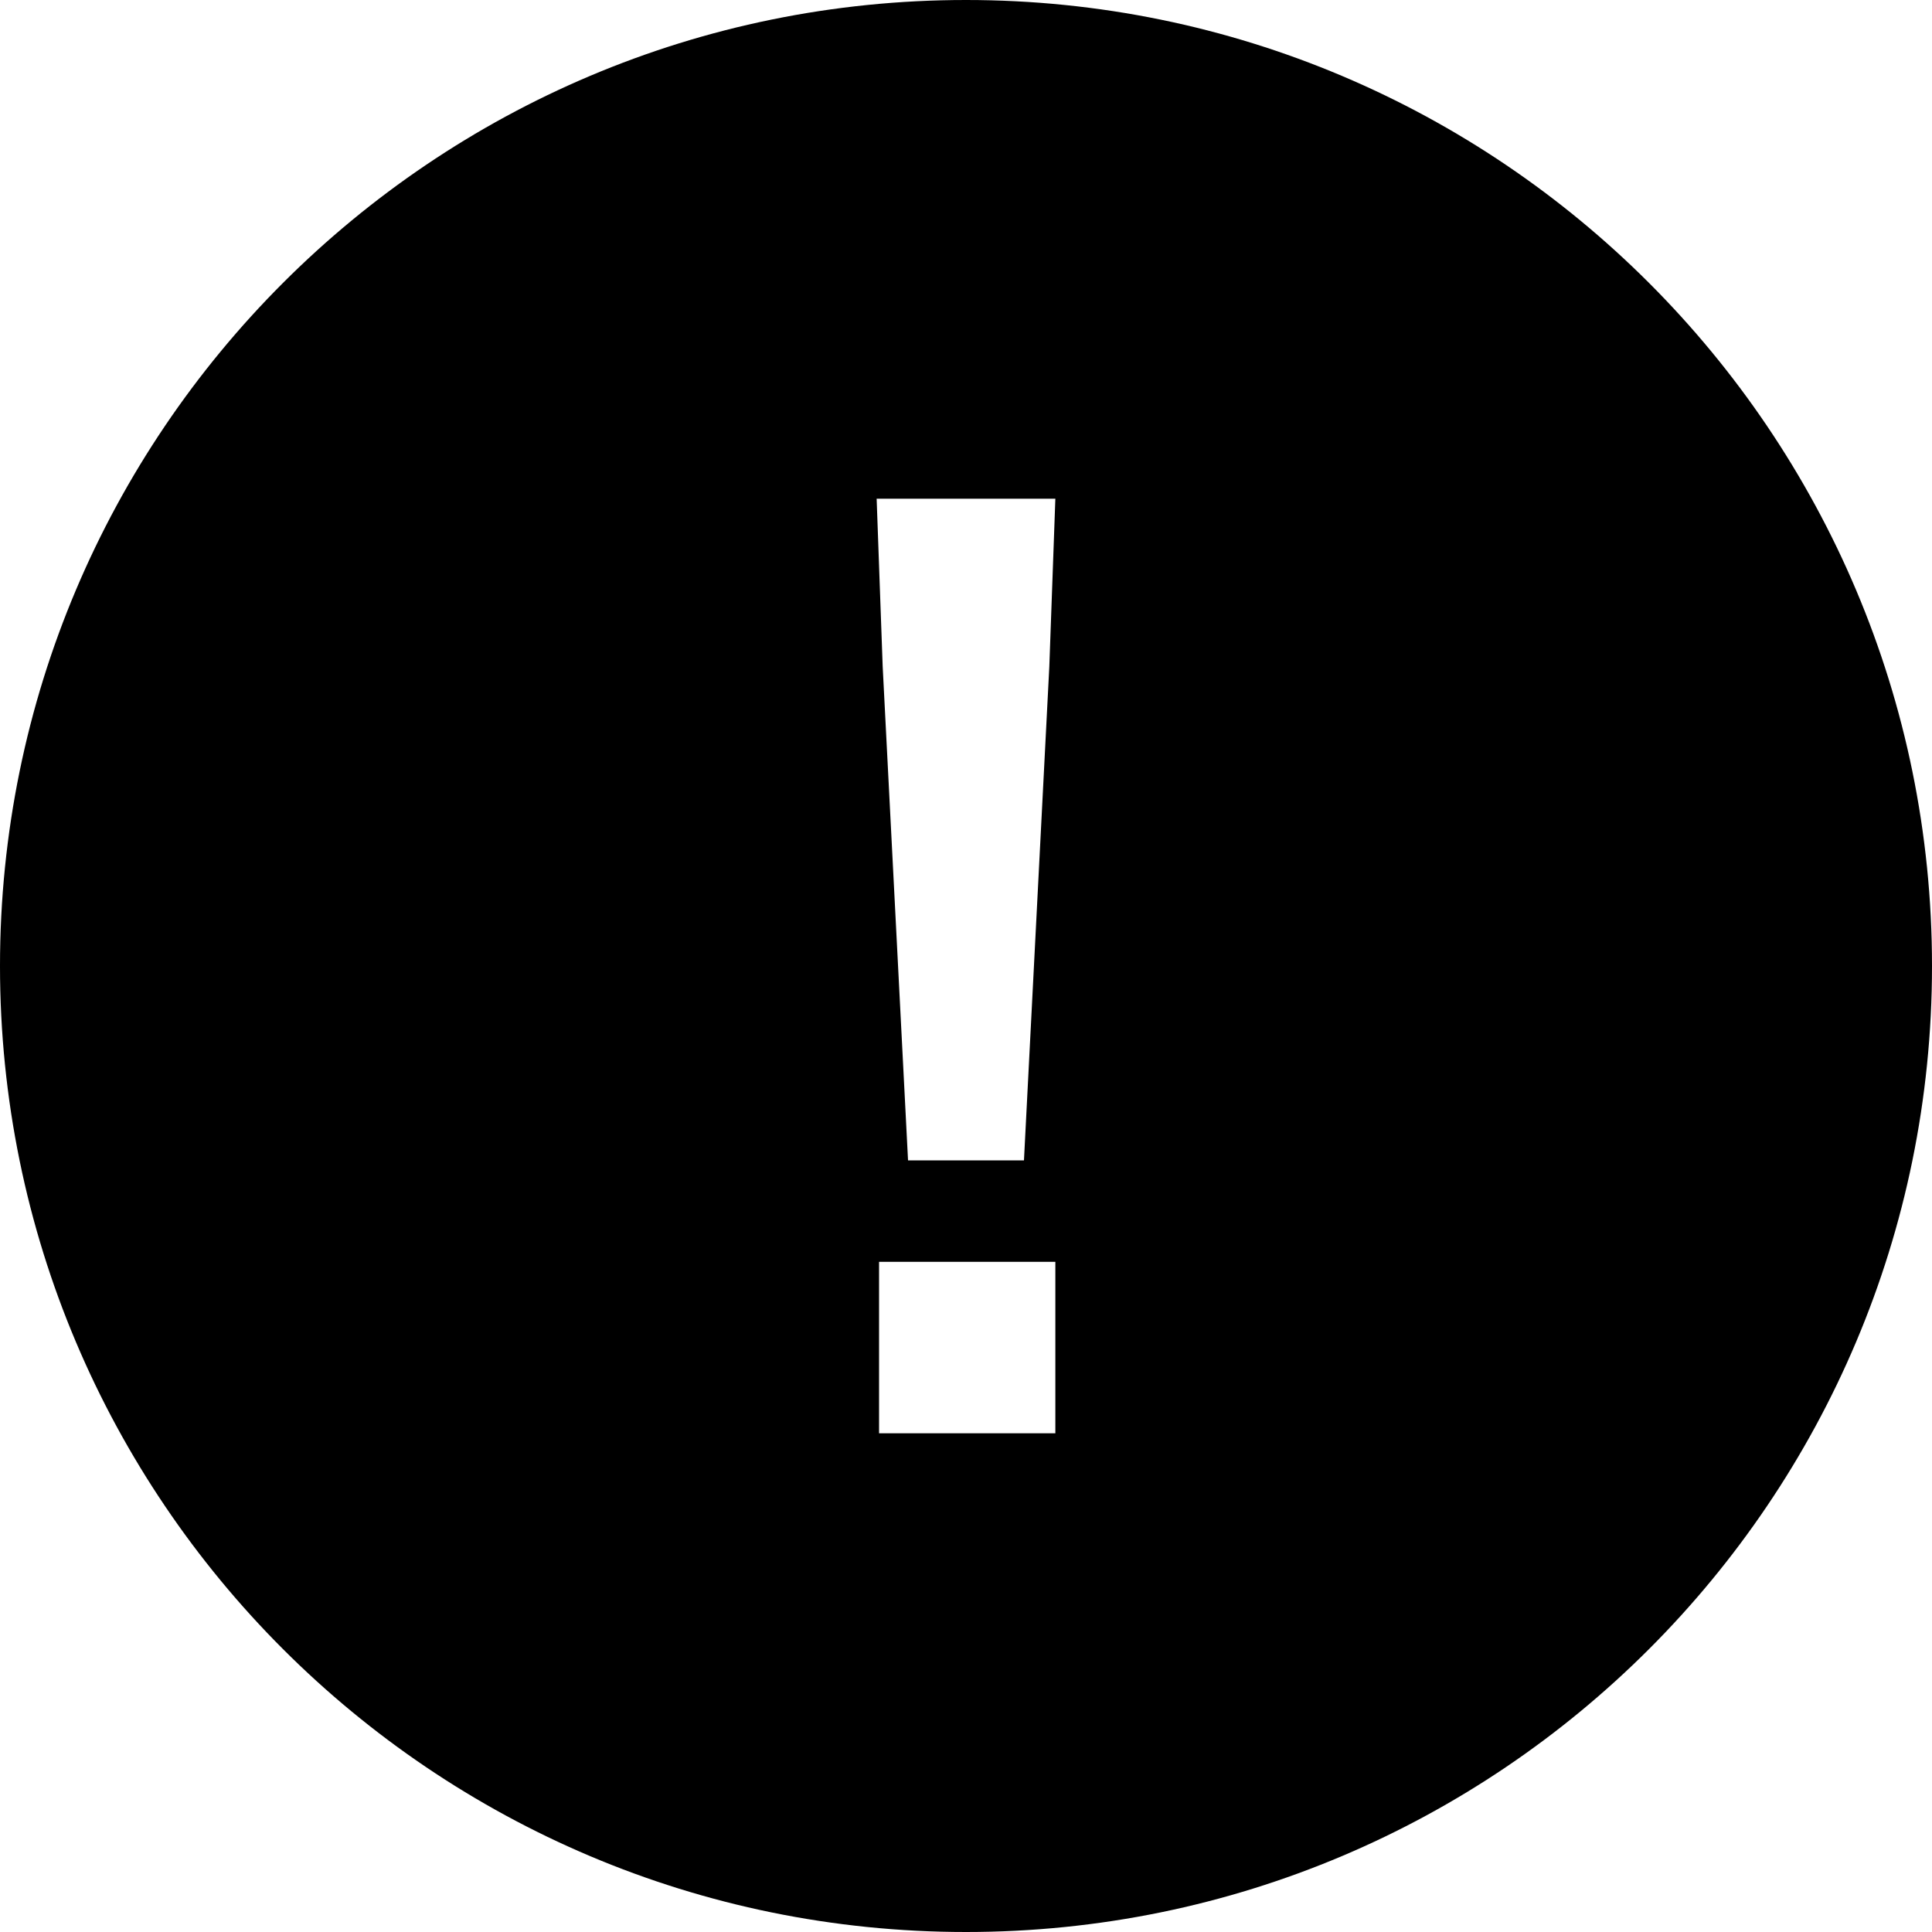 <svg xmlns="http://www.w3.org/2000/svg" width="16" height="16" viewBox="0 0 16 16">
    <g fill="none" fill-rule="evenodd">
        <g>
            <g>
                <g>
                    <g>
                        <path fill="#000" d="M8 0c4.418 0 8 3.582 8 8s-3.582 8-8 8-8-3.582-8-8 3.582-8 8-8zm.74 10.45H7.28v1.42h1.46v-1.42zm0-6.32H7.26l.05 1.39.21 4.09h.96l.21-4.09.05-1.39z" transform="translate(-140 -374) translate(24 322) translate(108 44) translate(8 8)"/>
                        <path d="M0 0H16V16H0z" transform="translate(-140 -374) translate(24 322) translate(108 44) translate(8 8)"/>
                    </g>
                </g>
            </g>
        </g>
    </g>
</svg>

